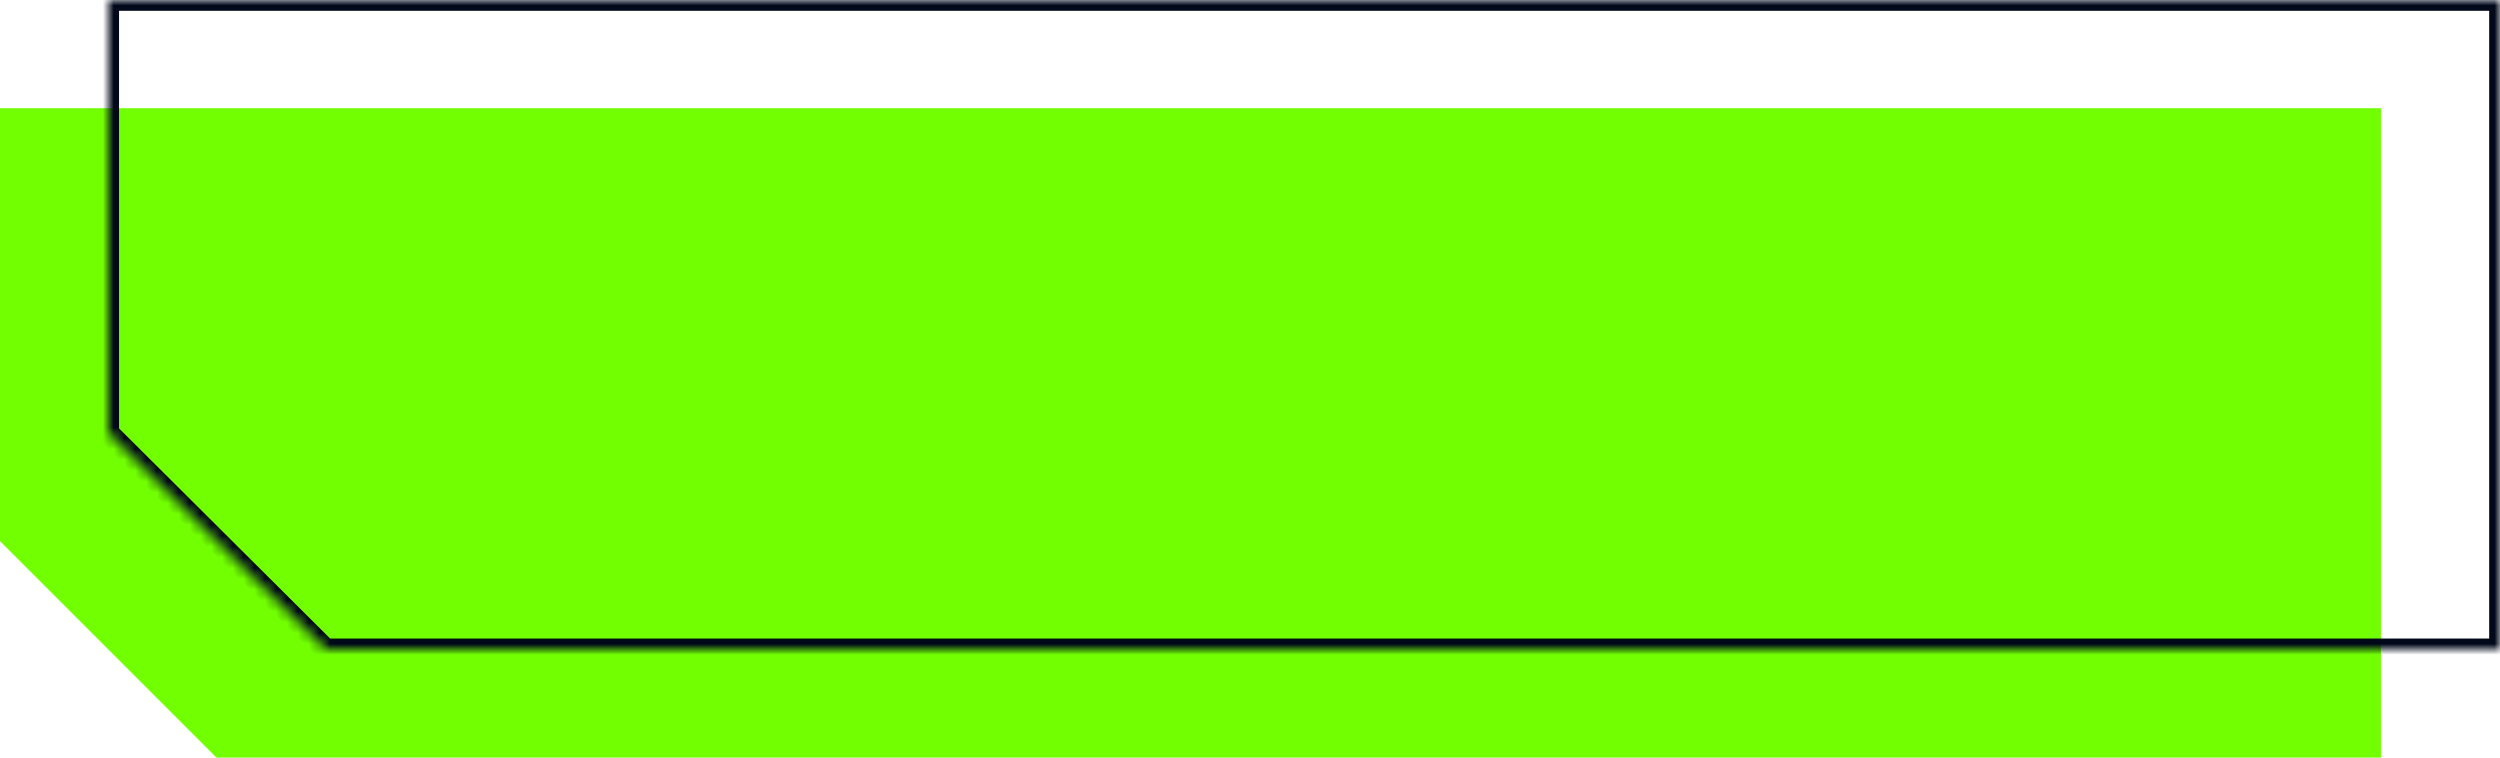 <svg width="231" height="70" viewBox="0 0 231 70" fill="none" xmlns="http://www.w3.org/2000/svg">
<path d="M0 10H220V14.698V55.796V61.134V70H110H55H27.5H20L0 50V40V10Z" fill="#71FF01"/>
<mask id="path-2-inside-1_308_1236" fill="white">
<path d="M10 0H231V4.698V45.796V51.134V60H120.5H65.25H37.625H30.091L10 40V30V0Z"/>
</mask>
<path d="M10 0V-1H9V0H10ZM231 0H232V-1H231V0ZM231 60V61H232V60H231ZM30.091 60L29.385 60.709L29.678 61H30.091V60ZM10 40H9V40.416L9.294 40.709L10 40ZM10 1H231V-1H10V1ZM230 0V4.698H232V0H230ZM230 51.134V60H232V51.134H230ZM230 4.698V45.796H232V4.698H230ZM230 45.796V51.134H232V45.796H230ZM11 30V0H9V30H11ZM11 40V30H9V40H11ZM231 59H120.5V61H231V59ZM120.5 59H65.25V61H120.5V59ZM30.796 59.291L10.706 39.291L9.294 40.709L29.385 60.709L30.796 59.291ZM65.25 59H37.625V61H65.25V59ZM37.625 59H30.091V61H37.625V59Z" fill="#00081A" mask="url(#path-2-inside-1_308_1236)"/>
</svg>
